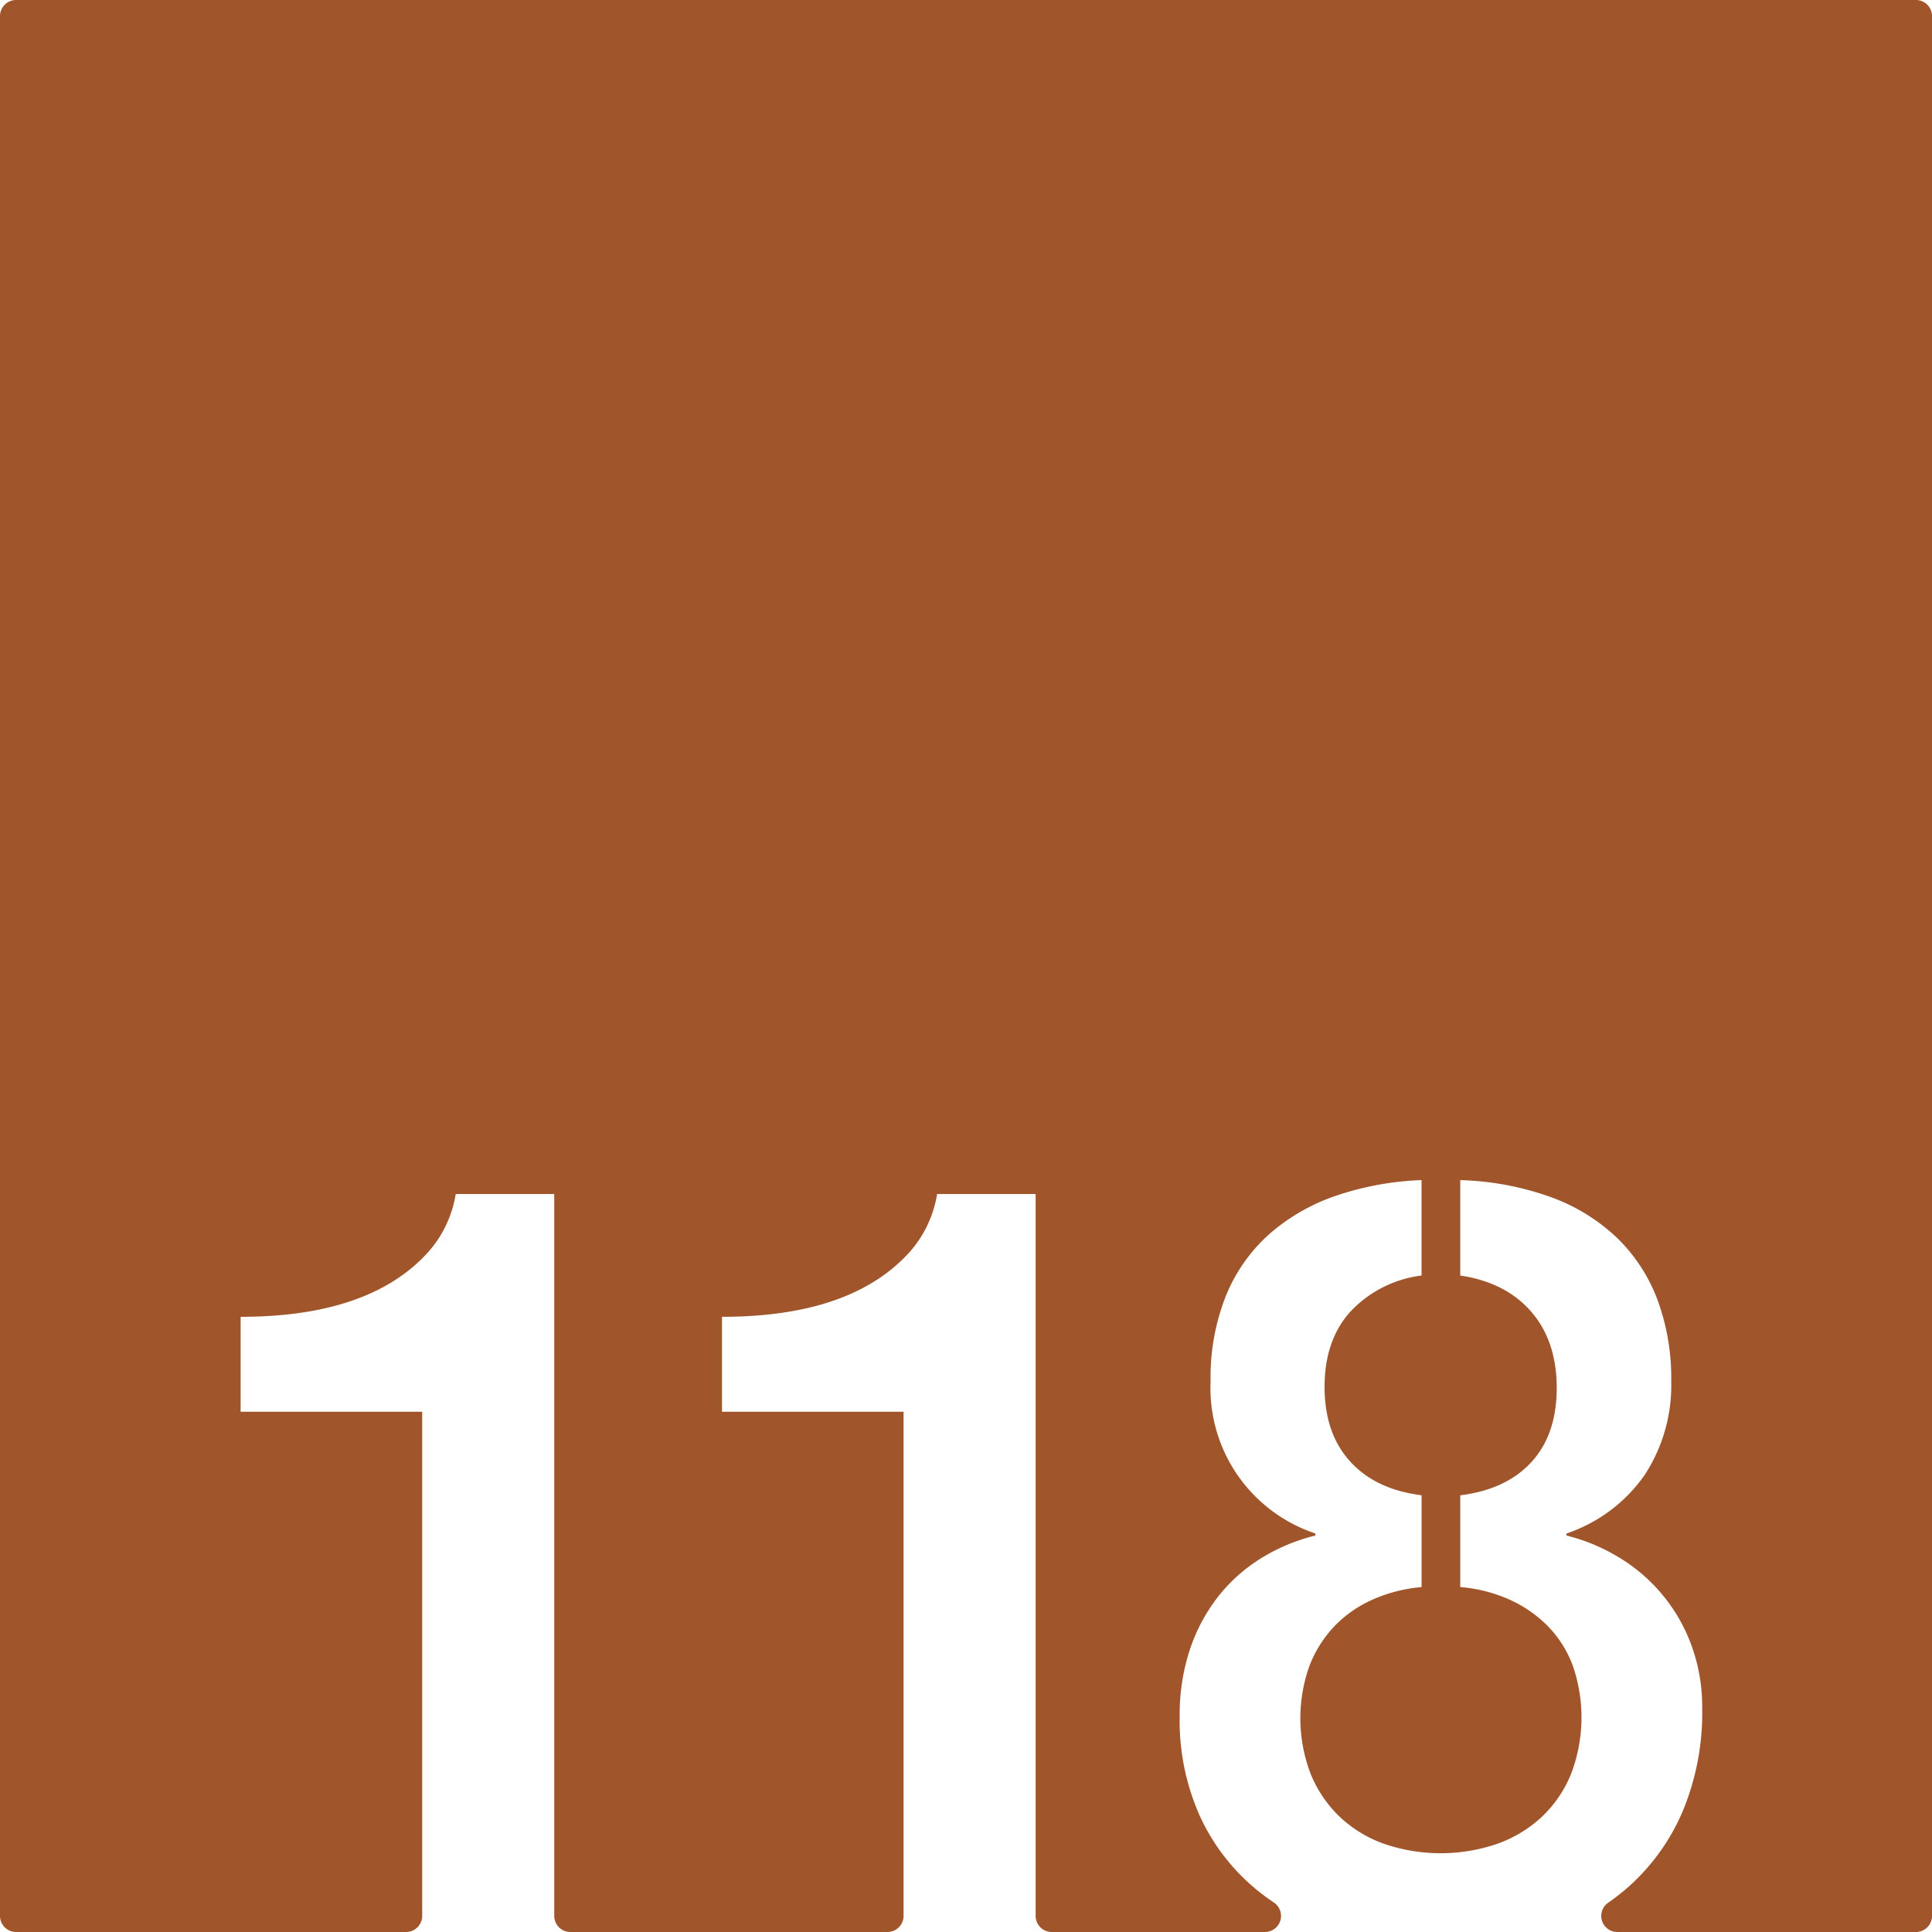 <svg xmlns="http://www.w3.org/2000/svg" width="120mm" height="120mm" viewBox="0 0 340.158 340.157">
  <g id="Zimmernummer">
      <g id="Z-03-118-R">
        <path fill="#A0552B" stroke="none" d="M337.323,0H2.835A2.835,2.835,0,0,0,0,2.835V337.323a2.834,2.834,0,0,0,2.834,2.834H71.5a2.834,2.834,0,0,0,2.834-2.834V248.556H42.365V231.845q22.887,0,33.15-11.534a20.3,20.3,0,0,0,4.723-10.082H97.584V337.323a2.834,2.834,0,0,0,2.835,2.834h55.835a2.834,2.834,0,0,0,2.834-2.834V248.556H127.119V231.845q22.887,0,33.15-11.534a20.288,20.288,0,0,0,4.722-10.082h17.347V337.323a2.834,2.834,0,0,0,2.835,2.834H222.72a2.832,2.832,0,0,0,1.546-5.2q-1.579-1.059-3.039-2.254a36.422,36.422,0,0,1-9.9-12.8A41.08,41.08,0,0,1,207.7,302.14a36.576,36.576,0,0,1,1.68-11.353,31.191,31.191,0,0,1,4.768-9.264,29.018,29.018,0,0,1,7.538-6.948,32.95,32.95,0,0,1,9.9-4.222v-.364A26.967,26.967,0,0,1,213.144,243.2a38.868,38.868,0,0,1,2.724-15.122,29.344,29.344,0,0,1,7.675-10.852A34.817,34.817,0,0,1,235.3,210.5a52.753,52.753,0,0,1,14.985-2.725v16.8a20.712,20.712,0,0,0-12.487,6.313q-4.588,5.038-4.587,13.3,0,8.175,4.5,13.123t12.578,5.95v16.166a26.855,26.855,0,0,0-8.763,2.27,21.3,21.3,0,0,0-6.721,4.769,21.072,21.072,0,0,0-4.315,6.992,27.368,27.368,0,0,0,.319,18.982,21.828,21.828,0,0,0,5.131,7.492,22.121,22.121,0,0,0,7.81,4.723,30.787,30.787,0,0,0,19.8,0,22.623,22.623,0,0,0,7.857-4.723,21.479,21.479,0,0,0,5.176-7.538,27.858,27.858,0,0,0,.364-19.026,19.7,19.7,0,0,0-4.315-6.948,22.423,22.423,0,0,0-6.721-4.723,26.549,26.549,0,0,0-8.809-2.27V263.269q8.084-1,12.533-5.858t4.45-13.033q0-8.263-4.5-13.441T257.1,224.579v-16.8a51.272,51.272,0,0,1,15.848,2.952,33.4,33.4,0,0,1,11.67,7.129,29.8,29.8,0,0,1,7.175,10.9,39.892,39.892,0,0,1,2.452,14.44,28.819,28.819,0,0,1-4.676,16.484,27.465,27.465,0,0,1-13.76,10.308v.364a33.2,33.2,0,0,1,9.764,4.177,30.109,30.109,0,0,1,12.4,15.621,31.56,31.56,0,0,1,1.726,10.536,45.237,45.237,0,0,1-3.452,18.254,37.434,37.434,0,0,1-9.581,13.306,37.945,37.945,0,0,1-3.546,2.769,2.83,2.83,0,0,0,1.64,5.141h52.566a2.835,2.835,0,0,0,2.835-2.834V2.835A2.835,2.835,0,0,0,337.323,0Z"/>
      </g>
    </g>
</svg>
